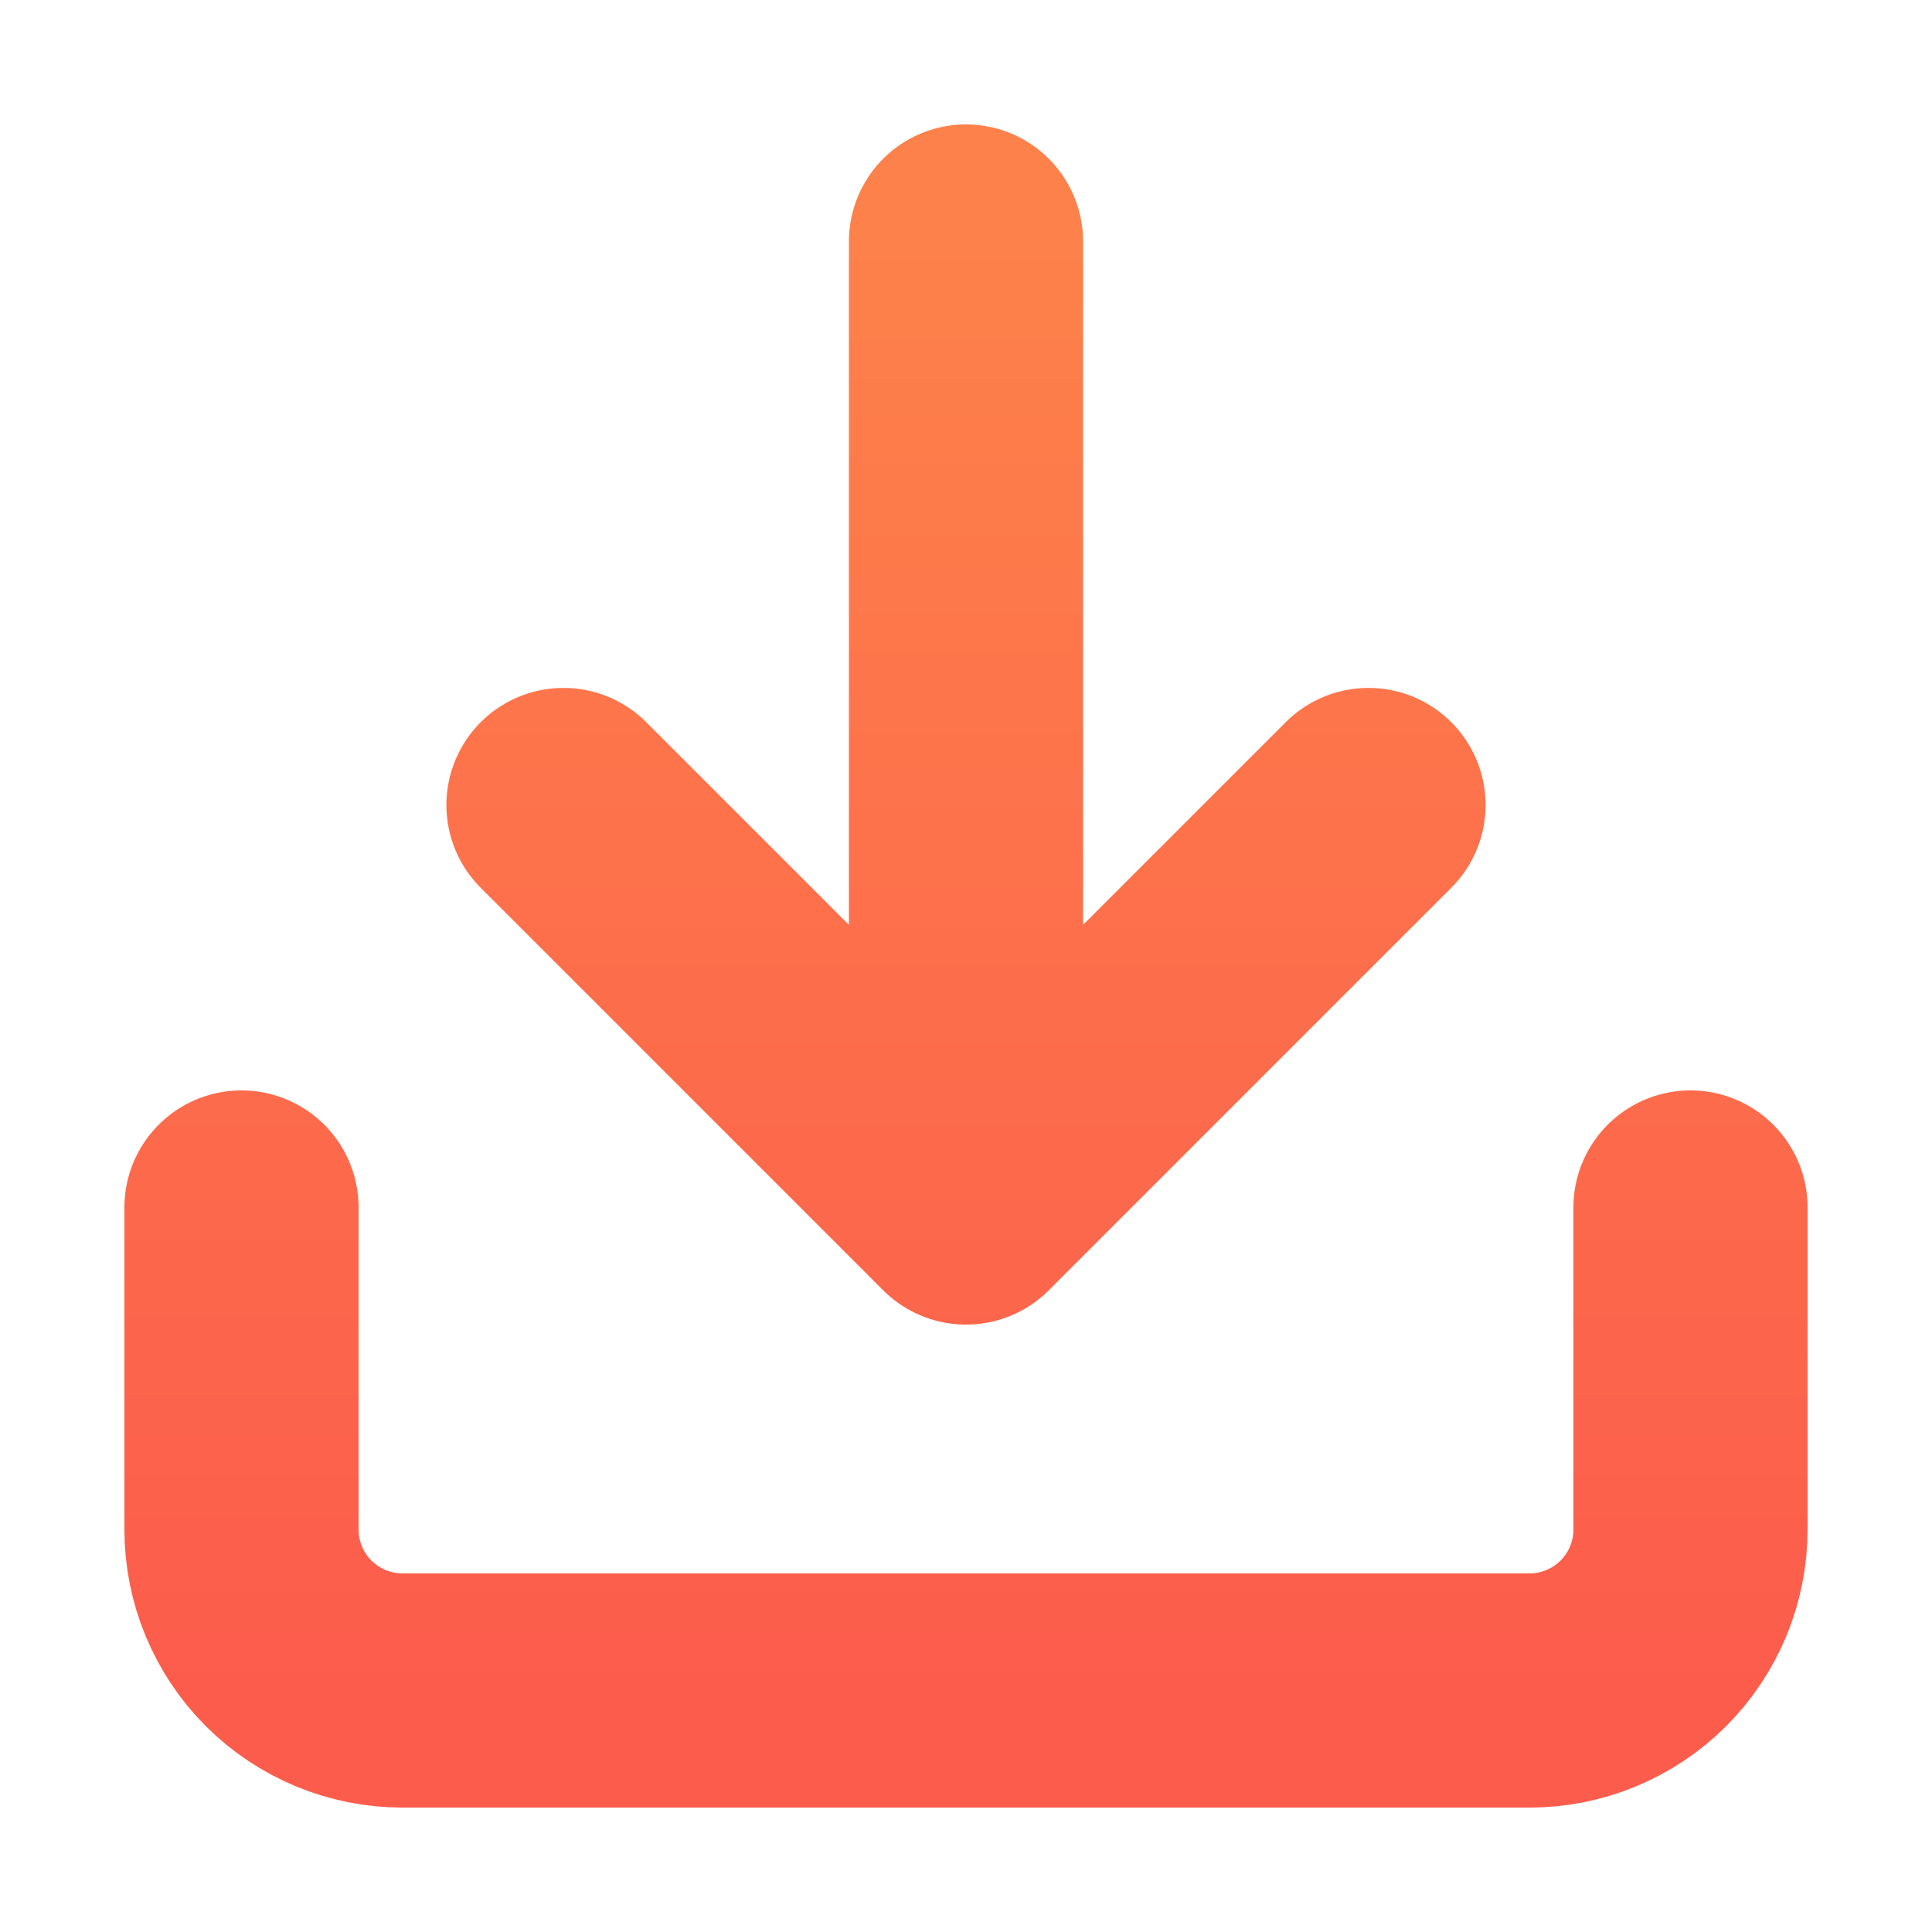 <svg width="33" height="33" viewBox="0 0 33 33" fill="none" xmlns="http://www.w3.org/2000/svg">
<path d="M28.875 20.625V26.125C28.875 26.854 28.585 27.554 28.07 28.07C27.554 28.585 26.854 28.875 26.125 28.875H6.875C6.146 28.875 5.446 28.585 4.93 28.07C4.415 27.554 4.125 26.854 4.125 26.125V20.625M9.625 13.75L16.5 20.625M16.5 20.625L23.375 13.75M16.5 20.625V4.125" stroke="url(#paint0_linear_2_815)" stroke-width="4" stroke-linecap="round" stroke-linejoin="round"/>
<defs>
<linearGradient id="paint0_linear_2_815" x1="16.5" y1="4.125" x2="16.5" y2="28.875" gradientUnits="userSpaceOnUse">
<stop stop-color="#FD814A"/>
<stop offset="1" stop-color="#FC5C4C"/>
</linearGradient>
</defs>
</svg>
